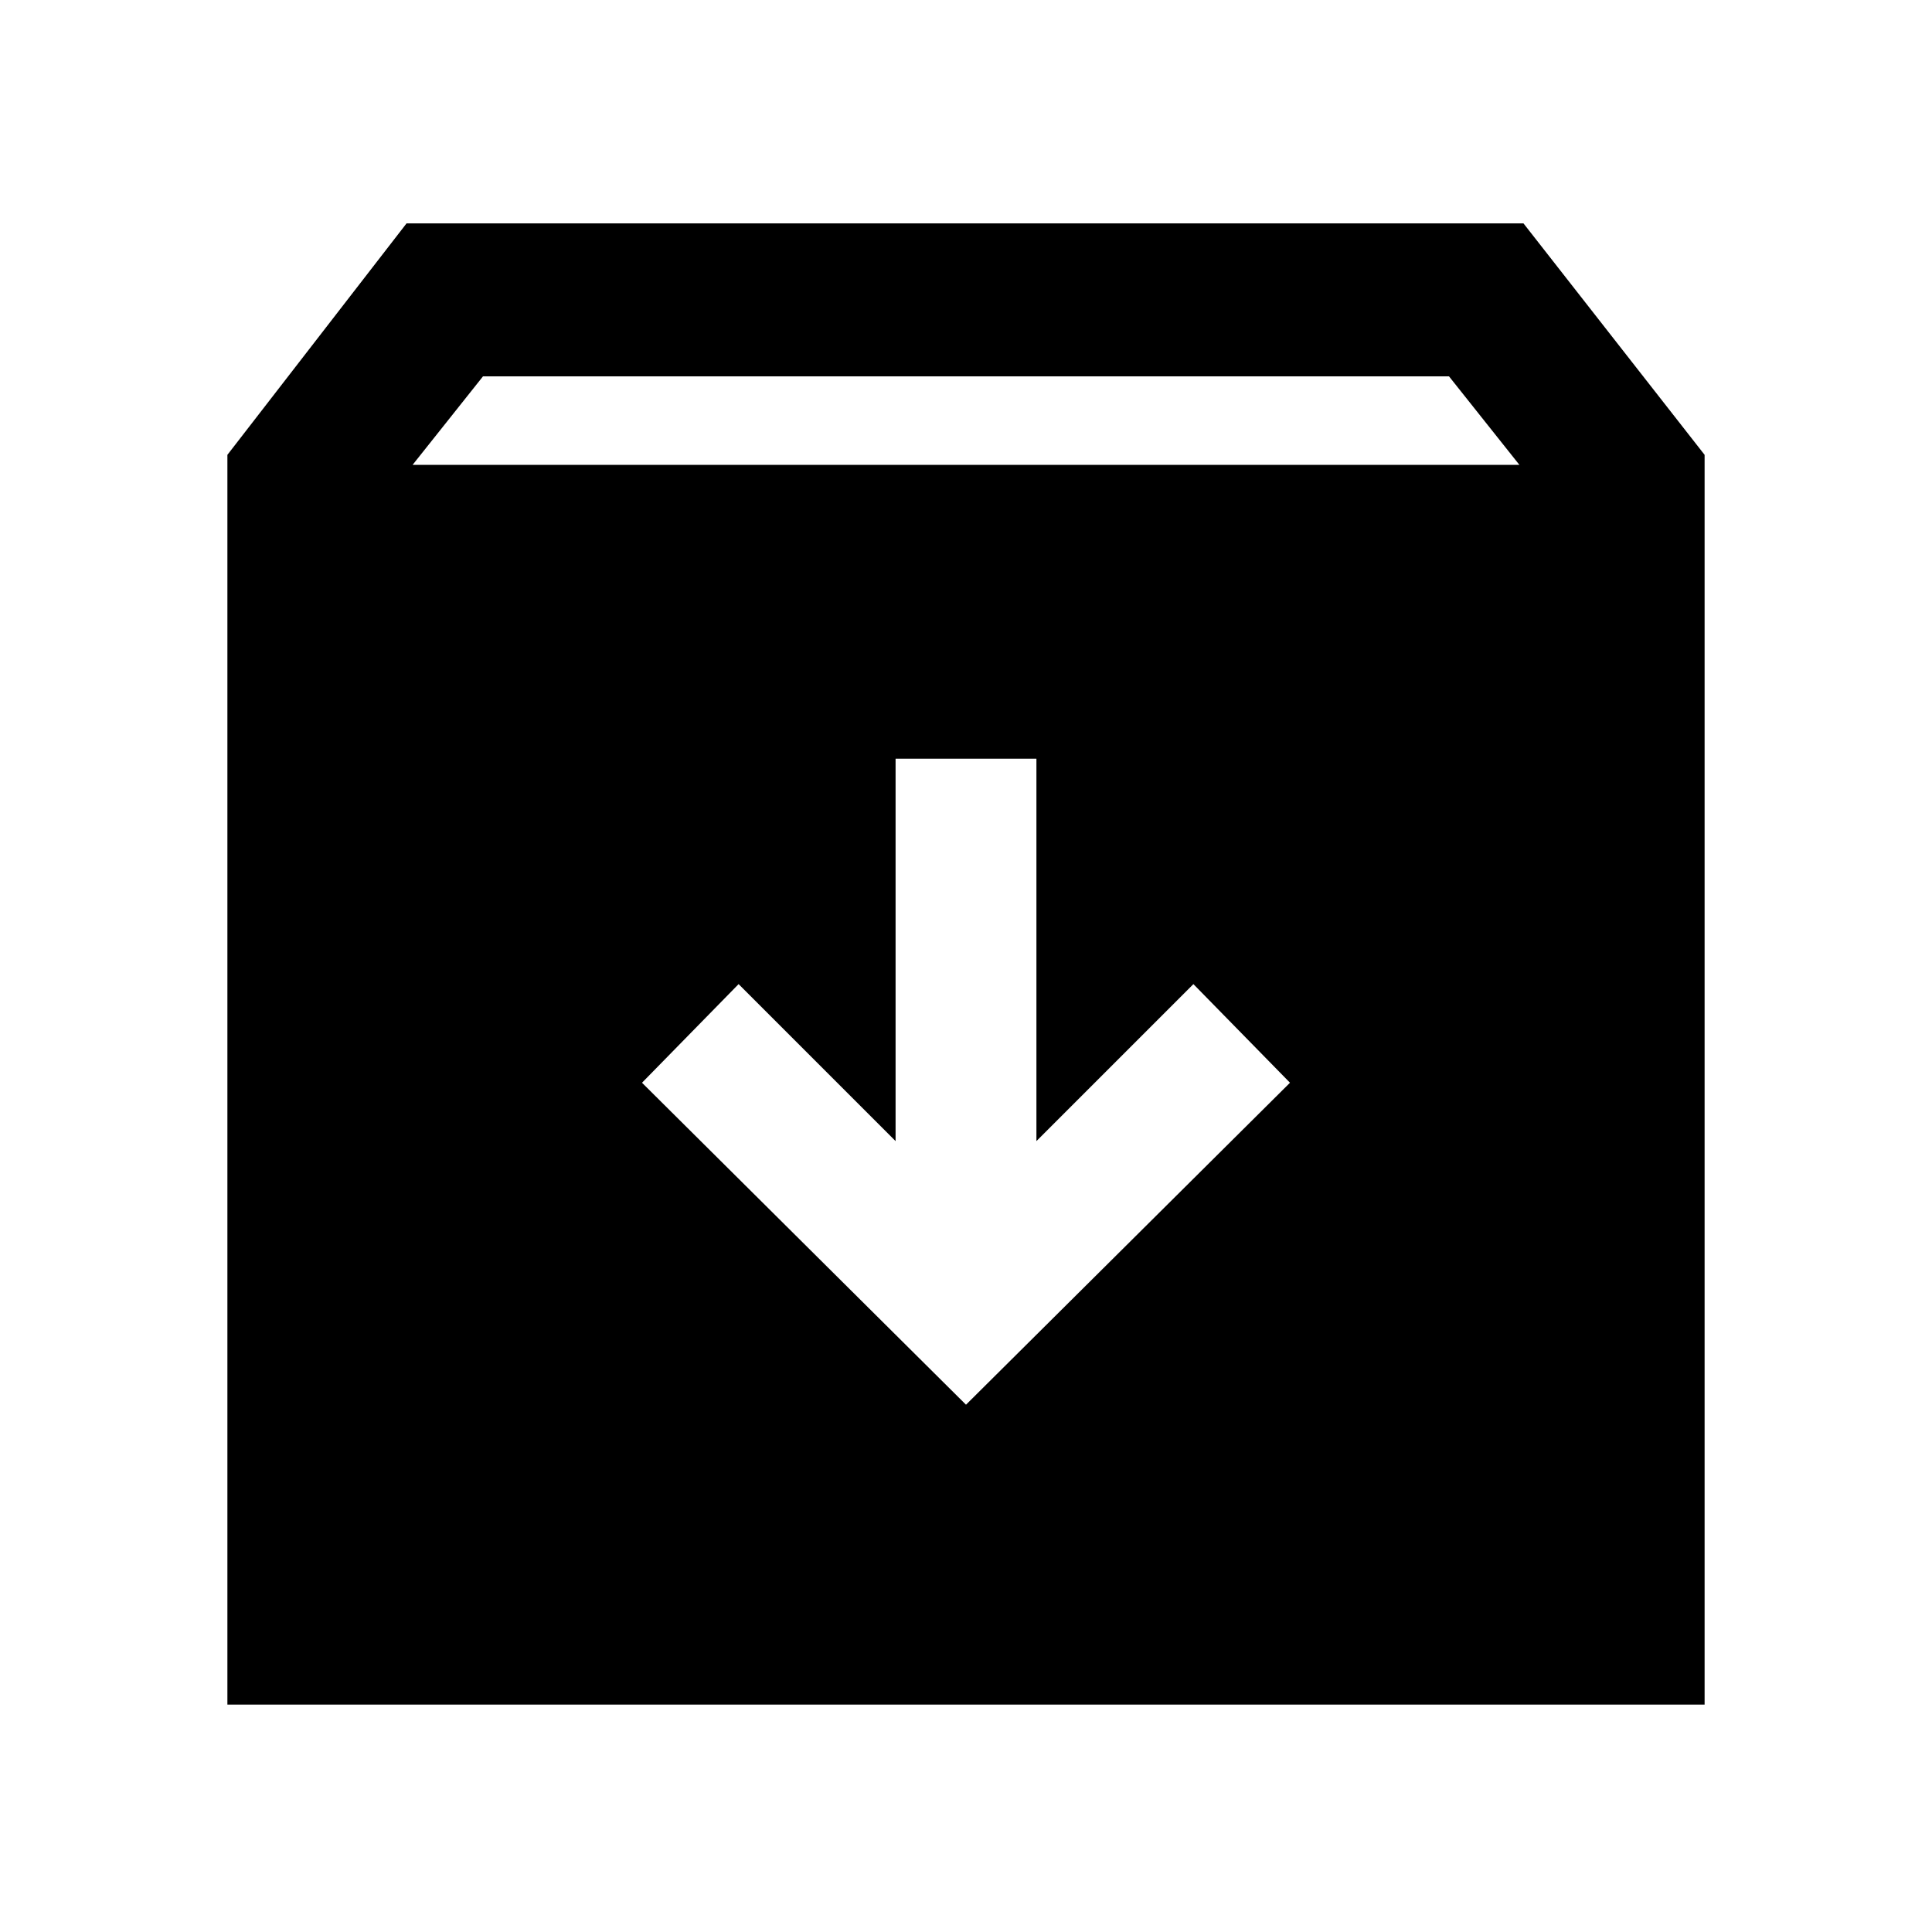 <svg xmlns="http://www.w3.org/2000/svg" height="40" width="40"><path d="M4.708 35.292V9.417L8.417 4.625H31.542L35.292 9.417V35.292ZM8.542 9.625H31.458L30 7.792H10ZM20 29.083 26.708 22.417 24.708 20.375 21.458 23.625V15.708H18.542V23.625L15.292 20.375L13.292 22.417Z"/></svg>